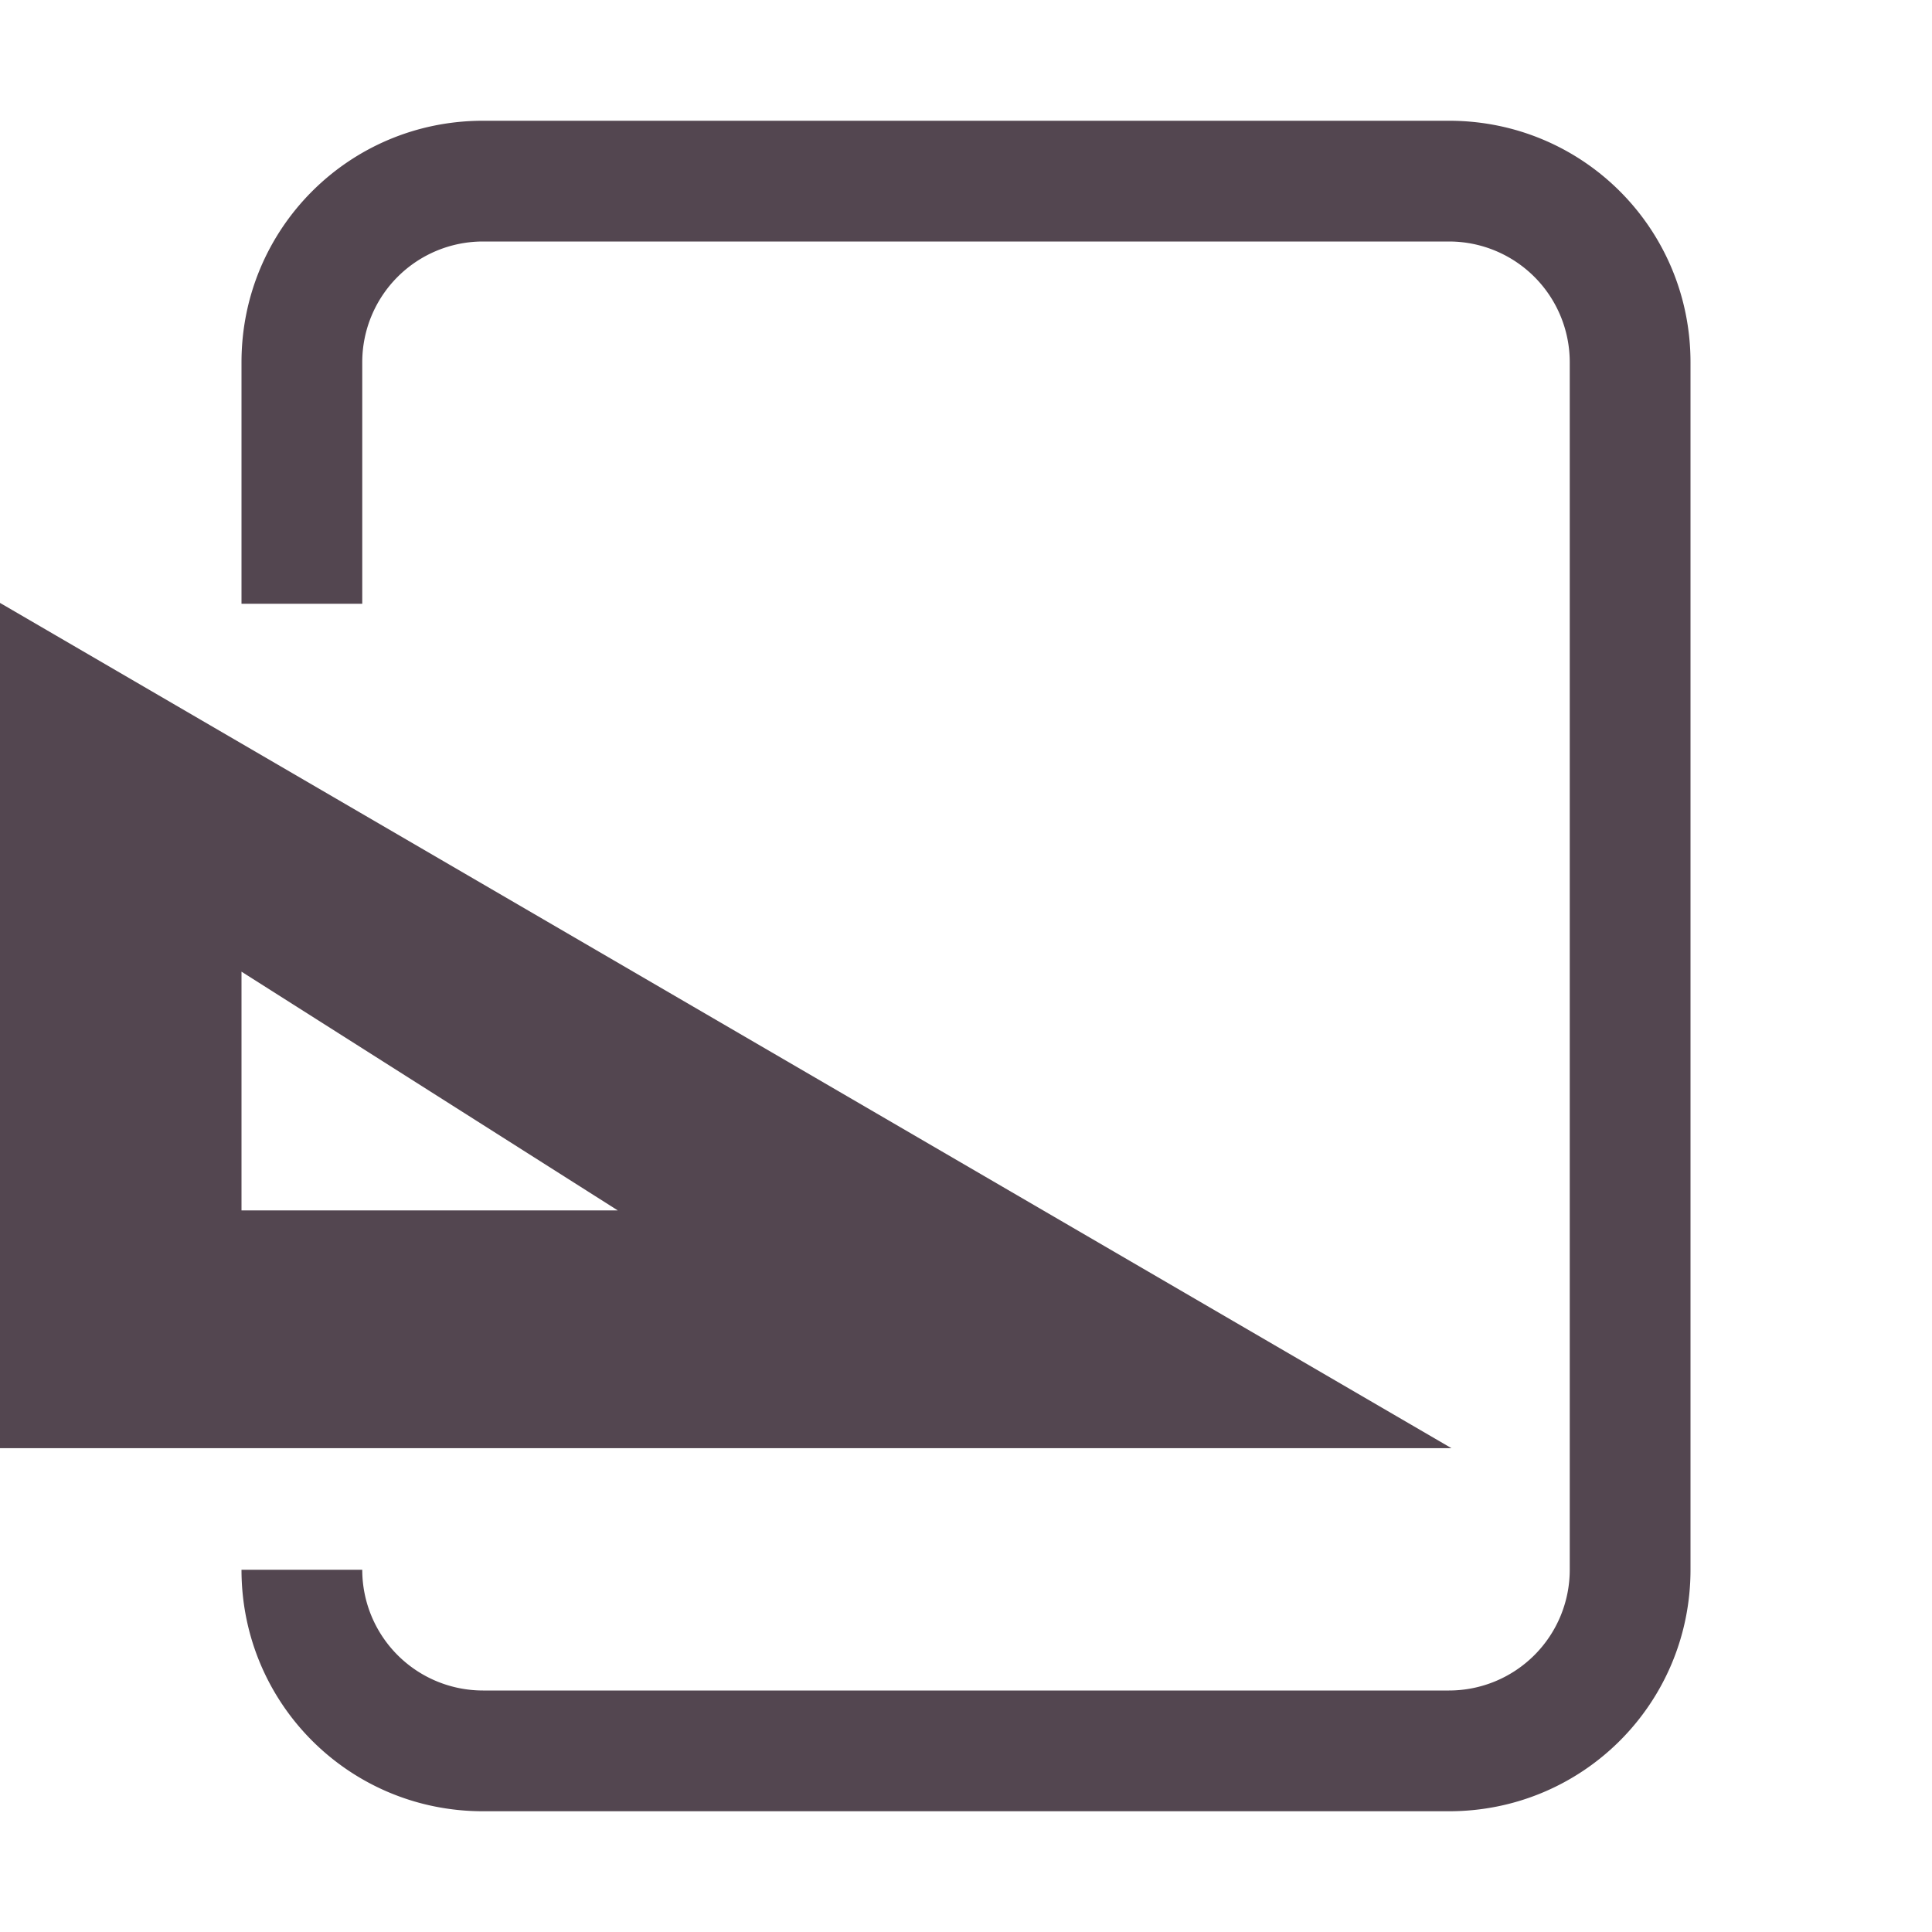 <svg xmlns="http://www.w3.org/2000/svg" width="16" height="16" fill="#534650" xmlns:v="https://vecta.io/nano"><path d="M0 4.993v7h12.02zm2 3.054l3.116 1.977H2zM4 1c-1.108 0-2 .892-2 2v2h1V3a1 1 0 0 1 1-1h8a1 1 0 0 1 1 1v10a1 1 0 0 1-1 1H4a1 1 0 0 1-1-1H2c0 1.108.892 2 2 2h8c1.108 0 2-.892 2-2V3c0-1.108-.892-2-2-2H4z"/></svg>